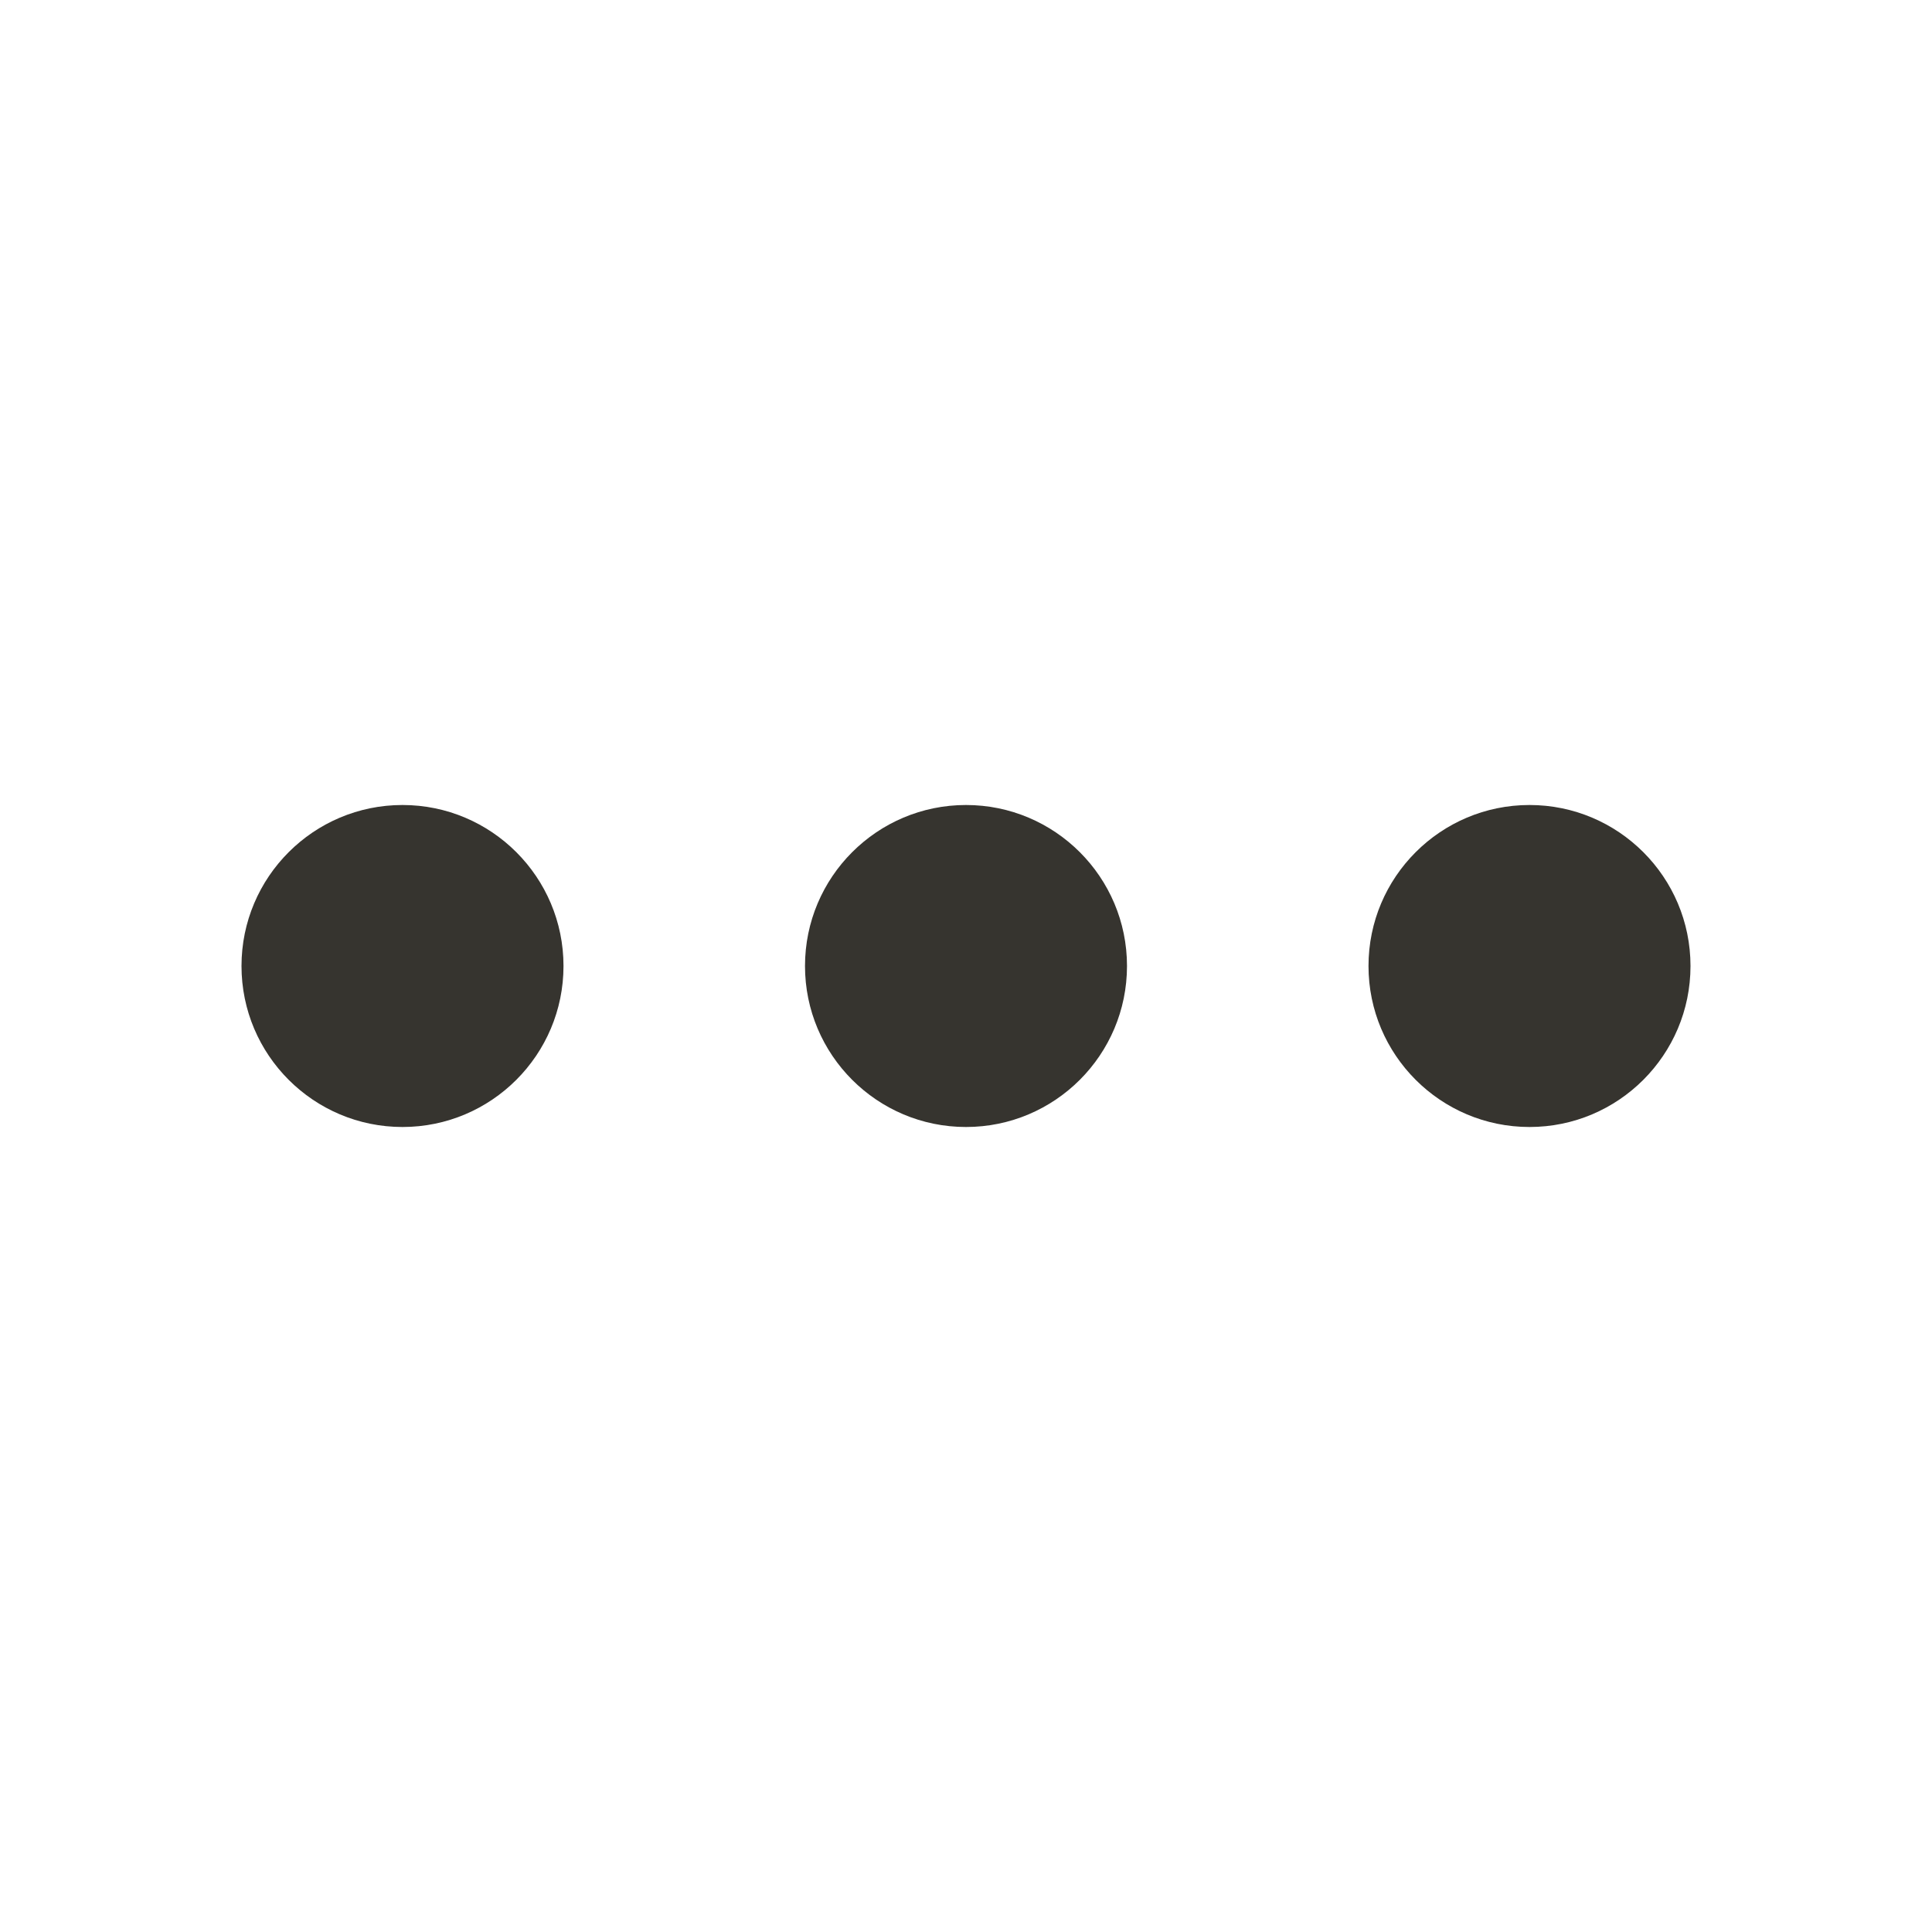 <svg width="18" height="18" viewBox="0 0 18 18" fill="none" xmlns="http://www.w3.org/2000/svg">
<path fill-rule="evenodd" clip-rule="evenodd" d="M2.25 9C2.25 9.828 2.922 10.5 3.75 10.5C4.578 10.5 5.25 9.828 5.25 9C5.25 8.172 4.578 7.5 3.75 7.5C2.922 7.5 2.25 8.172 2.25 9ZM9 10.5C8.172 10.5 7.5 9.828 7.5 9C7.5 8.172 8.172 7.5 9 7.5C9.828 7.5 10.5 8.172 10.5 9C10.5 9.828 9.828 10.5 9 10.5ZM14.25 10.5C13.422 10.5 12.75 9.828 12.75 9C12.75 8.172 13.422 7.5 14.25 7.5C15.078 7.5 15.75 8.172 15.75 9C15.75 9.828 15.078 10.5 14.25 10.5Z" fill="#36342F"/>
<mask id="mask0_1_4923" style="mask-type:luminance" maskUnits="userSpaceOnUse" x="2" y="7" width="14" height="4">
<path fill-rule="evenodd" clip-rule="evenodd" d="M2.25 9C2.25 9.828 2.922 10.5 3.75 10.5C4.578 10.5 5.25 9.828 5.25 9C5.25 8.172 4.578 7.5 3.75 7.5C2.922 7.5 2.25 8.172 2.25 9ZM9 10.5C8.172 10.5 7.5 9.828 7.5 9C7.5 8.172 8.172 7.5 9 7.5C9.828 7.5 10.5 8.172 10.5 9C10.5 9.828 9.828 10.5 9 10.5ZM14.25 10.5C13.422 10.5 12.75 9.828 12.75 9C12.75 8.172 13.422 7.5 14.25 7.5C15.078 7.5 15.75 8.172 15.75 9C15.75 9.828 15.078 10.5 14.25 10.5Z" fill="white"/>
</mask>
<g mask="url(#mask0_1_4923)">
</g>
</svg>
